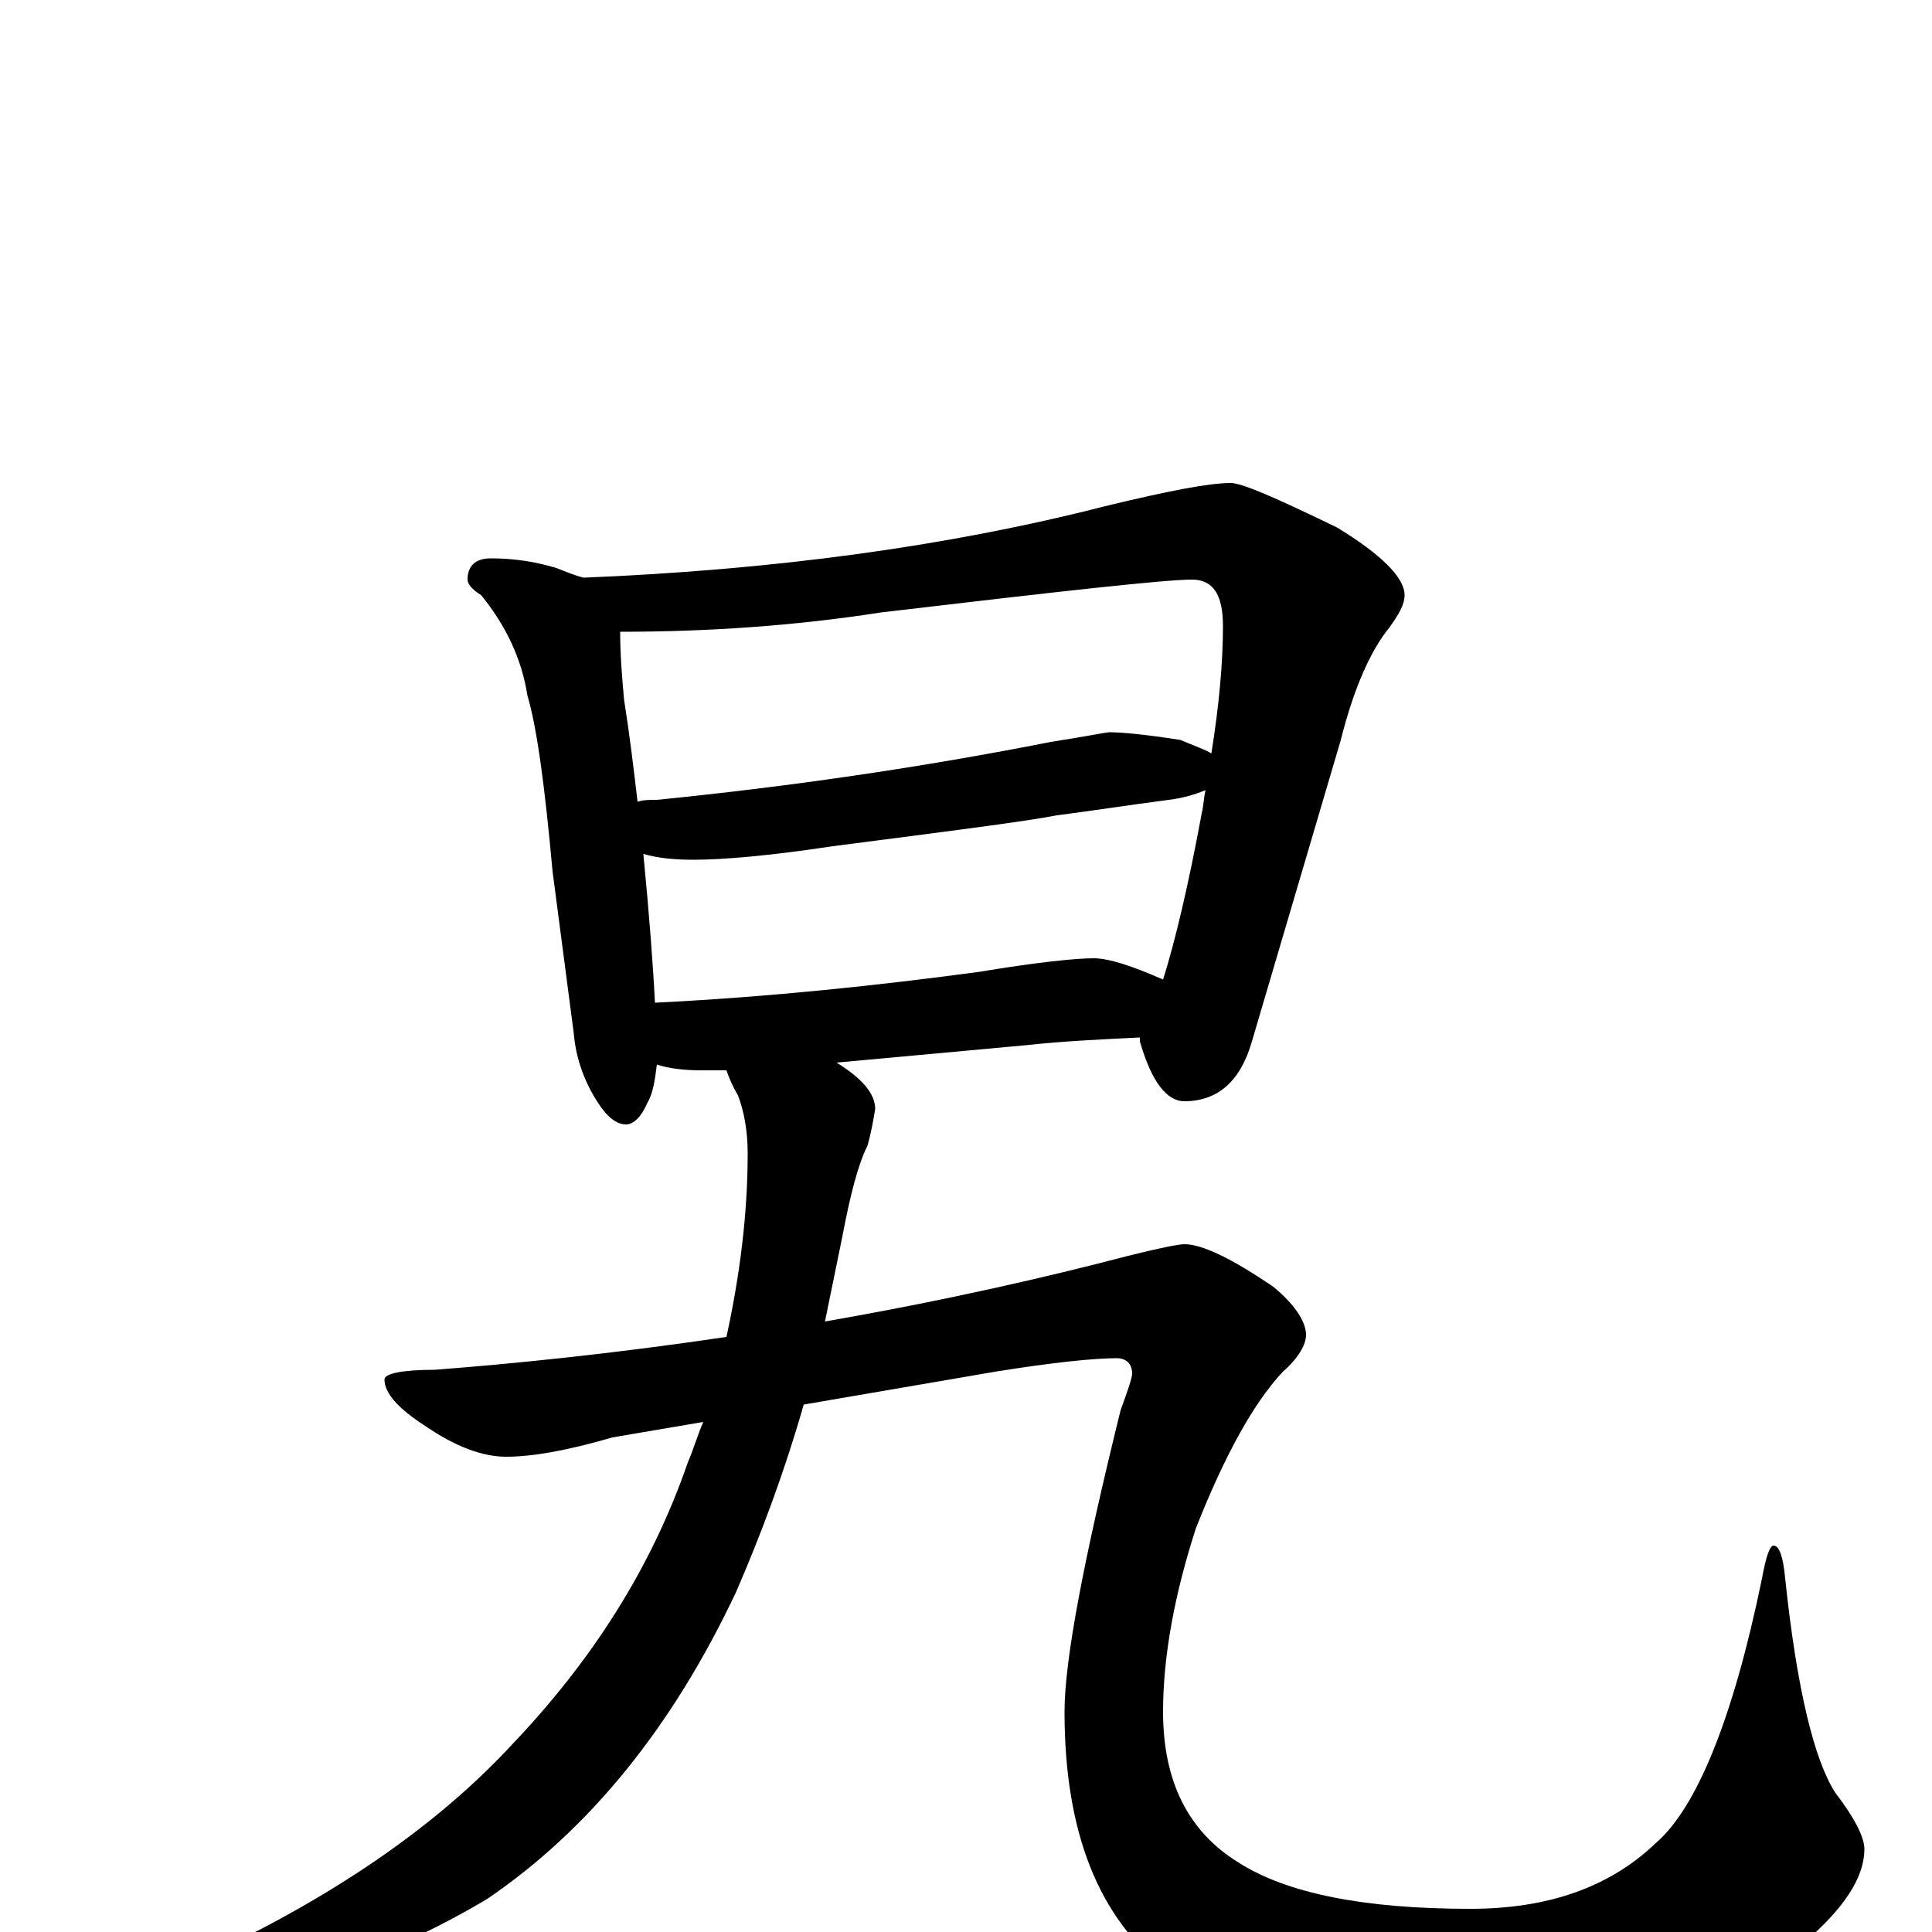 <?xml version="1.0" encoding="utf-8" ?>
<!DOCTYPE svg PUBLIC "-//W3C//DTD SVG 1.1//EN" "http://www.w3.org/Graphics/SVG/1.1/DTD/svg11.dtd">
<svg version="1.1" id="Layer_1" xmlns="http://www.w3.org/2000/svg" xmlns:xlink="http://www.w3.org/1999/xlink" x="0px" y="145px" width="1000px" height="1000px" viewBox="0 0 1000 1000" enable-background="new 0 0 1000 1000" xml:space="preserve">
<g id="Layer_1">
<path id="glyph" transform="matrix(1 0 0 -1 0 1000)" d="M254,711C267,711 278,709 288,706C293,704 298,702 302,701C400,705 490,717 572,738C605,746 626,750 637,750C643,750 661,742 692,727C715,713 727,701 727,692C727,687 724,682 719,675C710,664 701,645 694,617l-46,-156C642,440 630,430 613,430C604,430 596,440 590,461C590,462 590,462 590,463C569,462 549,461 531,459l-98,-9C446,442 453,434 453,426C452,420 451,414 449,407C444,397 440,381 436,360C433,345 430,331 427,316C490,327 542,339 584,350C600,354 610,356 613,356C622,356 637,349 659,334C670,325 676,316 676,309C676,304 672,297 664,290C649,274 634,247 619,209C608,175 602,143 602,114C602,78 615,52 641,36C666,20 706,12 761,12C801,12 833,23 857,46C878,64 897,110 912,183C914,194 916,200 918,200C921,200 923,194 924,183C930,126 939,89 950,72C960,59 965,49 965,43C965,26 951,7 922,-15C885,-44 835,-58 773,-58C696,-58 639,-45 604,-20C569,7 551,51 551,114C551,141 561,193 580,270C584,281 586,287 586,289C586,294 583,297 578,297C567,297 546,295 515,290l-99,-17C406,238 394,206 381,176C348,106 305,53 252,17C198,-15 147,-31 98,-31C93,-31 90,-30 90,-27C90,-22 97,-17 112,-10C177,21 228,57 265,97C306,140 337,188 356,243C359,250 361,257 364,264l-47,-8C293,249 275,246 262,246C250,246 236,251 220,262C206,271 199,279 199,286C199,289 208,291 225,291C264,294 315,299 376,308C383,340 387,372 387,403C387,415 385,425 382,433C379,438 377,443 376,446C371,446 367,446 363,446C354,446 346,447 340,449C339,441 338,434 335,429C332,422 328,418 324,418C319,418 314,422 309,430C302,441 298,453 297,465l-11,84C282,593 278,623 273,640C270,659 262,676 249,692C244,695 242,698 242,700C242,707 246,711 254,711M339,481C399,484 455,490 507,497C537,502 557,504 566,504C574,504 586,500 602,493C608,512 615,541 622,579C623,583 623,587 624,591C619,589 613,587 605,586C582,583 563,580 547,578C532,575 493,570 431,562C398,557 374,555 359,555C348,555 340,556 333,558C336,527 338,501 339,481M330,585C333,586 336,586 340,586C410,593 478,603 544,616C563,619 573,621 574,621C580,621 592,620 611,617C618,614 624,612 627,610C631,635 633,657 633,676C633,692 628,700 617,700C603,700 549,694 456,683C411,676 366,673 321,673C321,661 322,649 323,638C326,619 328,602 330,585z"/>
</g>
</svg>
